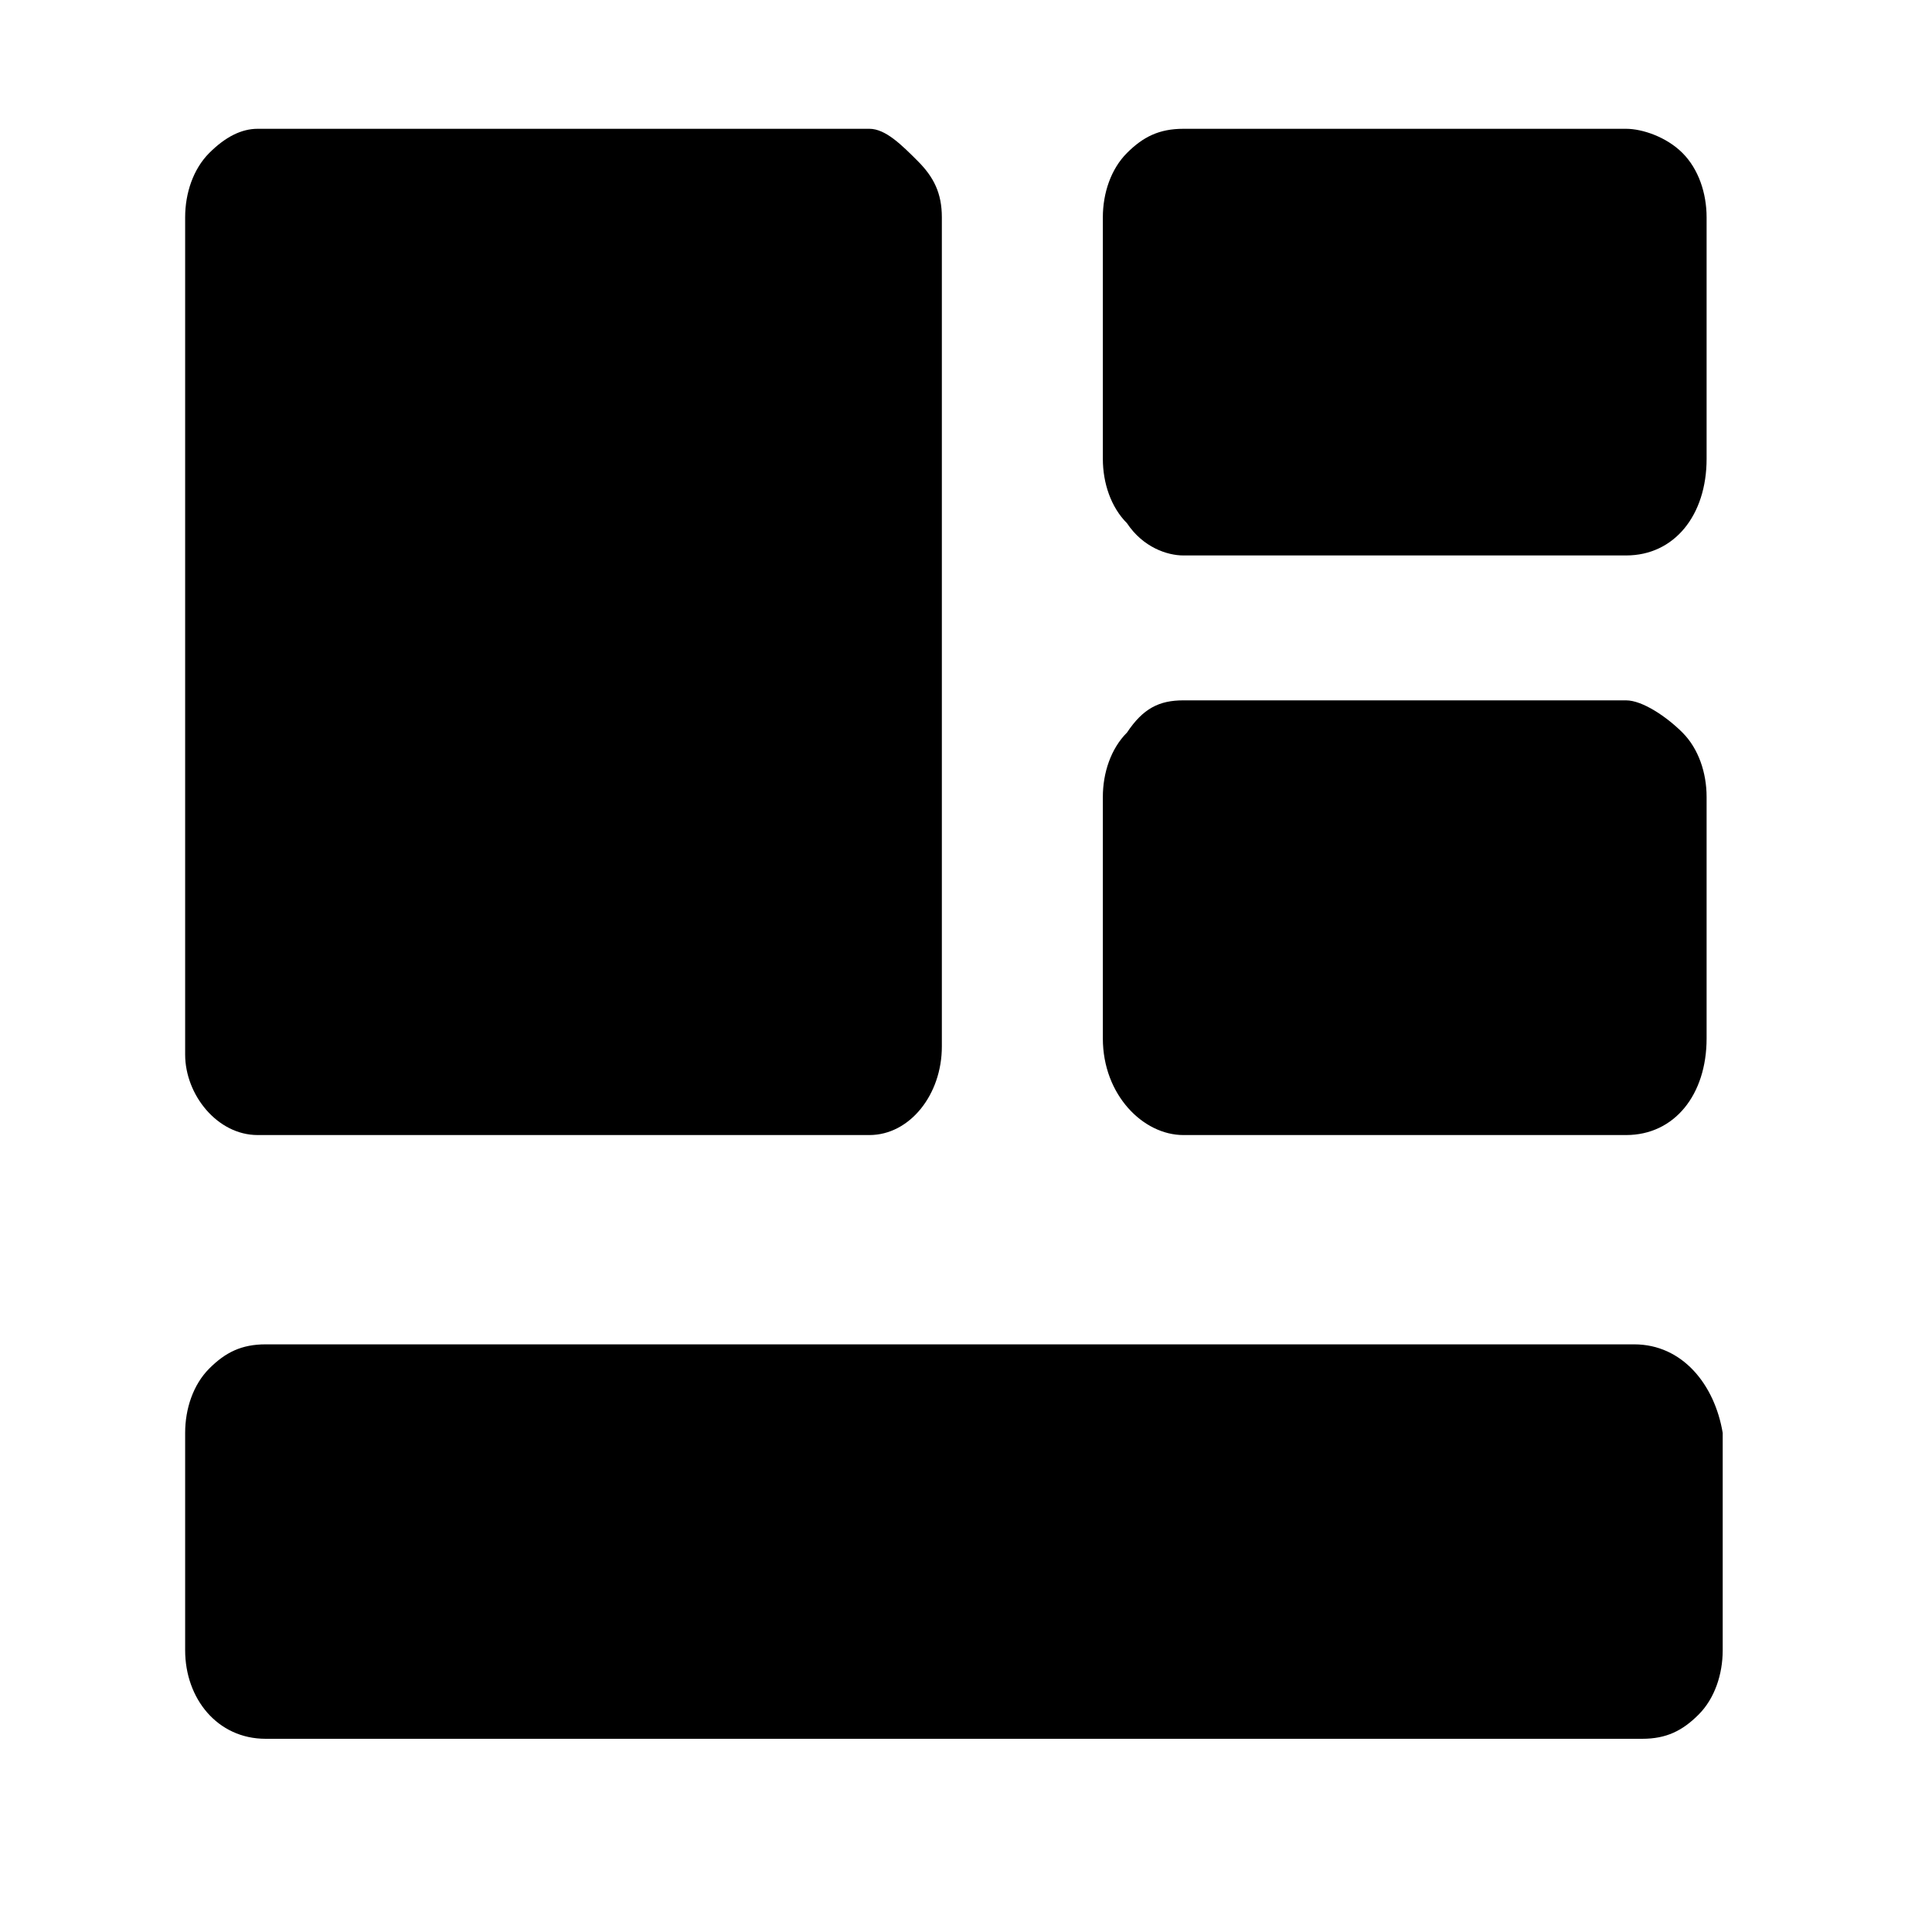 <?xml version="1.0" standalone="no"?><!DOCTYPE svg PUBLIC "-//W3C//DTD SVG 1.1//EN" "http://www.w3.org/Graphics/SVG/1.1/DTD/svg11.dtd"><svg t="1538893650157" className="icon" style="" viewBox="0 0 1024 1024" version="1.1" xmlns="http://www.w3.org/2000/svg" p-id="1463" xmlns:xlink="http://www.w3.org/1999/xlink" width="200" height="200"><defs><style type="text/css"></style></defs><path d="M627.2 294.4h234.667c25.6 0 42.667-21.333 42.667-51.2v-128c0-12.8-4.267-25.6-12.8-34.133-8.533-8.533-21.333-12.8-29.867-12.8h-234.667c-12.8 0-21.333 4.267-29.867 12.8-8.533 8.533-12.8 21.333-12.8 34.133v128c0 12.8 4.267 25.6 12.8 34.133 8.533 12.8 21.333 17.067 29.867 17.067zM866.133 712.533h-725.333c-12.8 0-21.333 4.267-29.867 12.8-8.533 8.533-12.8 21.333-12.8 34.133v115.2c0 25.6 17.067 46.933 42.667 46.933h729.6c12.8 0 21.333-4.267 29.867-12.8 8.533-8.533 12.8-21.333 12.8-34.133v-115.2c-4.267-25.6-21.333-46.933-46.933-46.933zM136.533 601.6h324.267c21.333 0 38.4-21.333 38.4-46.933V115.2c0-12.8-4.267-21.333-12.8-29.867s-17.067-17.067-25.6-17.067H136.533c-8.533 0-17.067 4.267-25.6 12.8-8.533 8.533-12.8 21.333-12.8 34.133v443.733c0 21.333 17.067 42.667 38.4 42.667zM627.2 601.6h234.667c25.6 0 42.667-21.333 42.667-51.2v-128c0-12.8-4.267-25.6-12.8-34.133-8.533-8.533-21.333-17.067-29.867-17.067h-234.667c-12.8 0-21.333 4.267-29.867 17.067-8.533 8.533-12.8 21.333-12.8 34.133v128c0 29.867 21.333 51.2 42.667 51.2z" p-id="1464"></path></svg>
